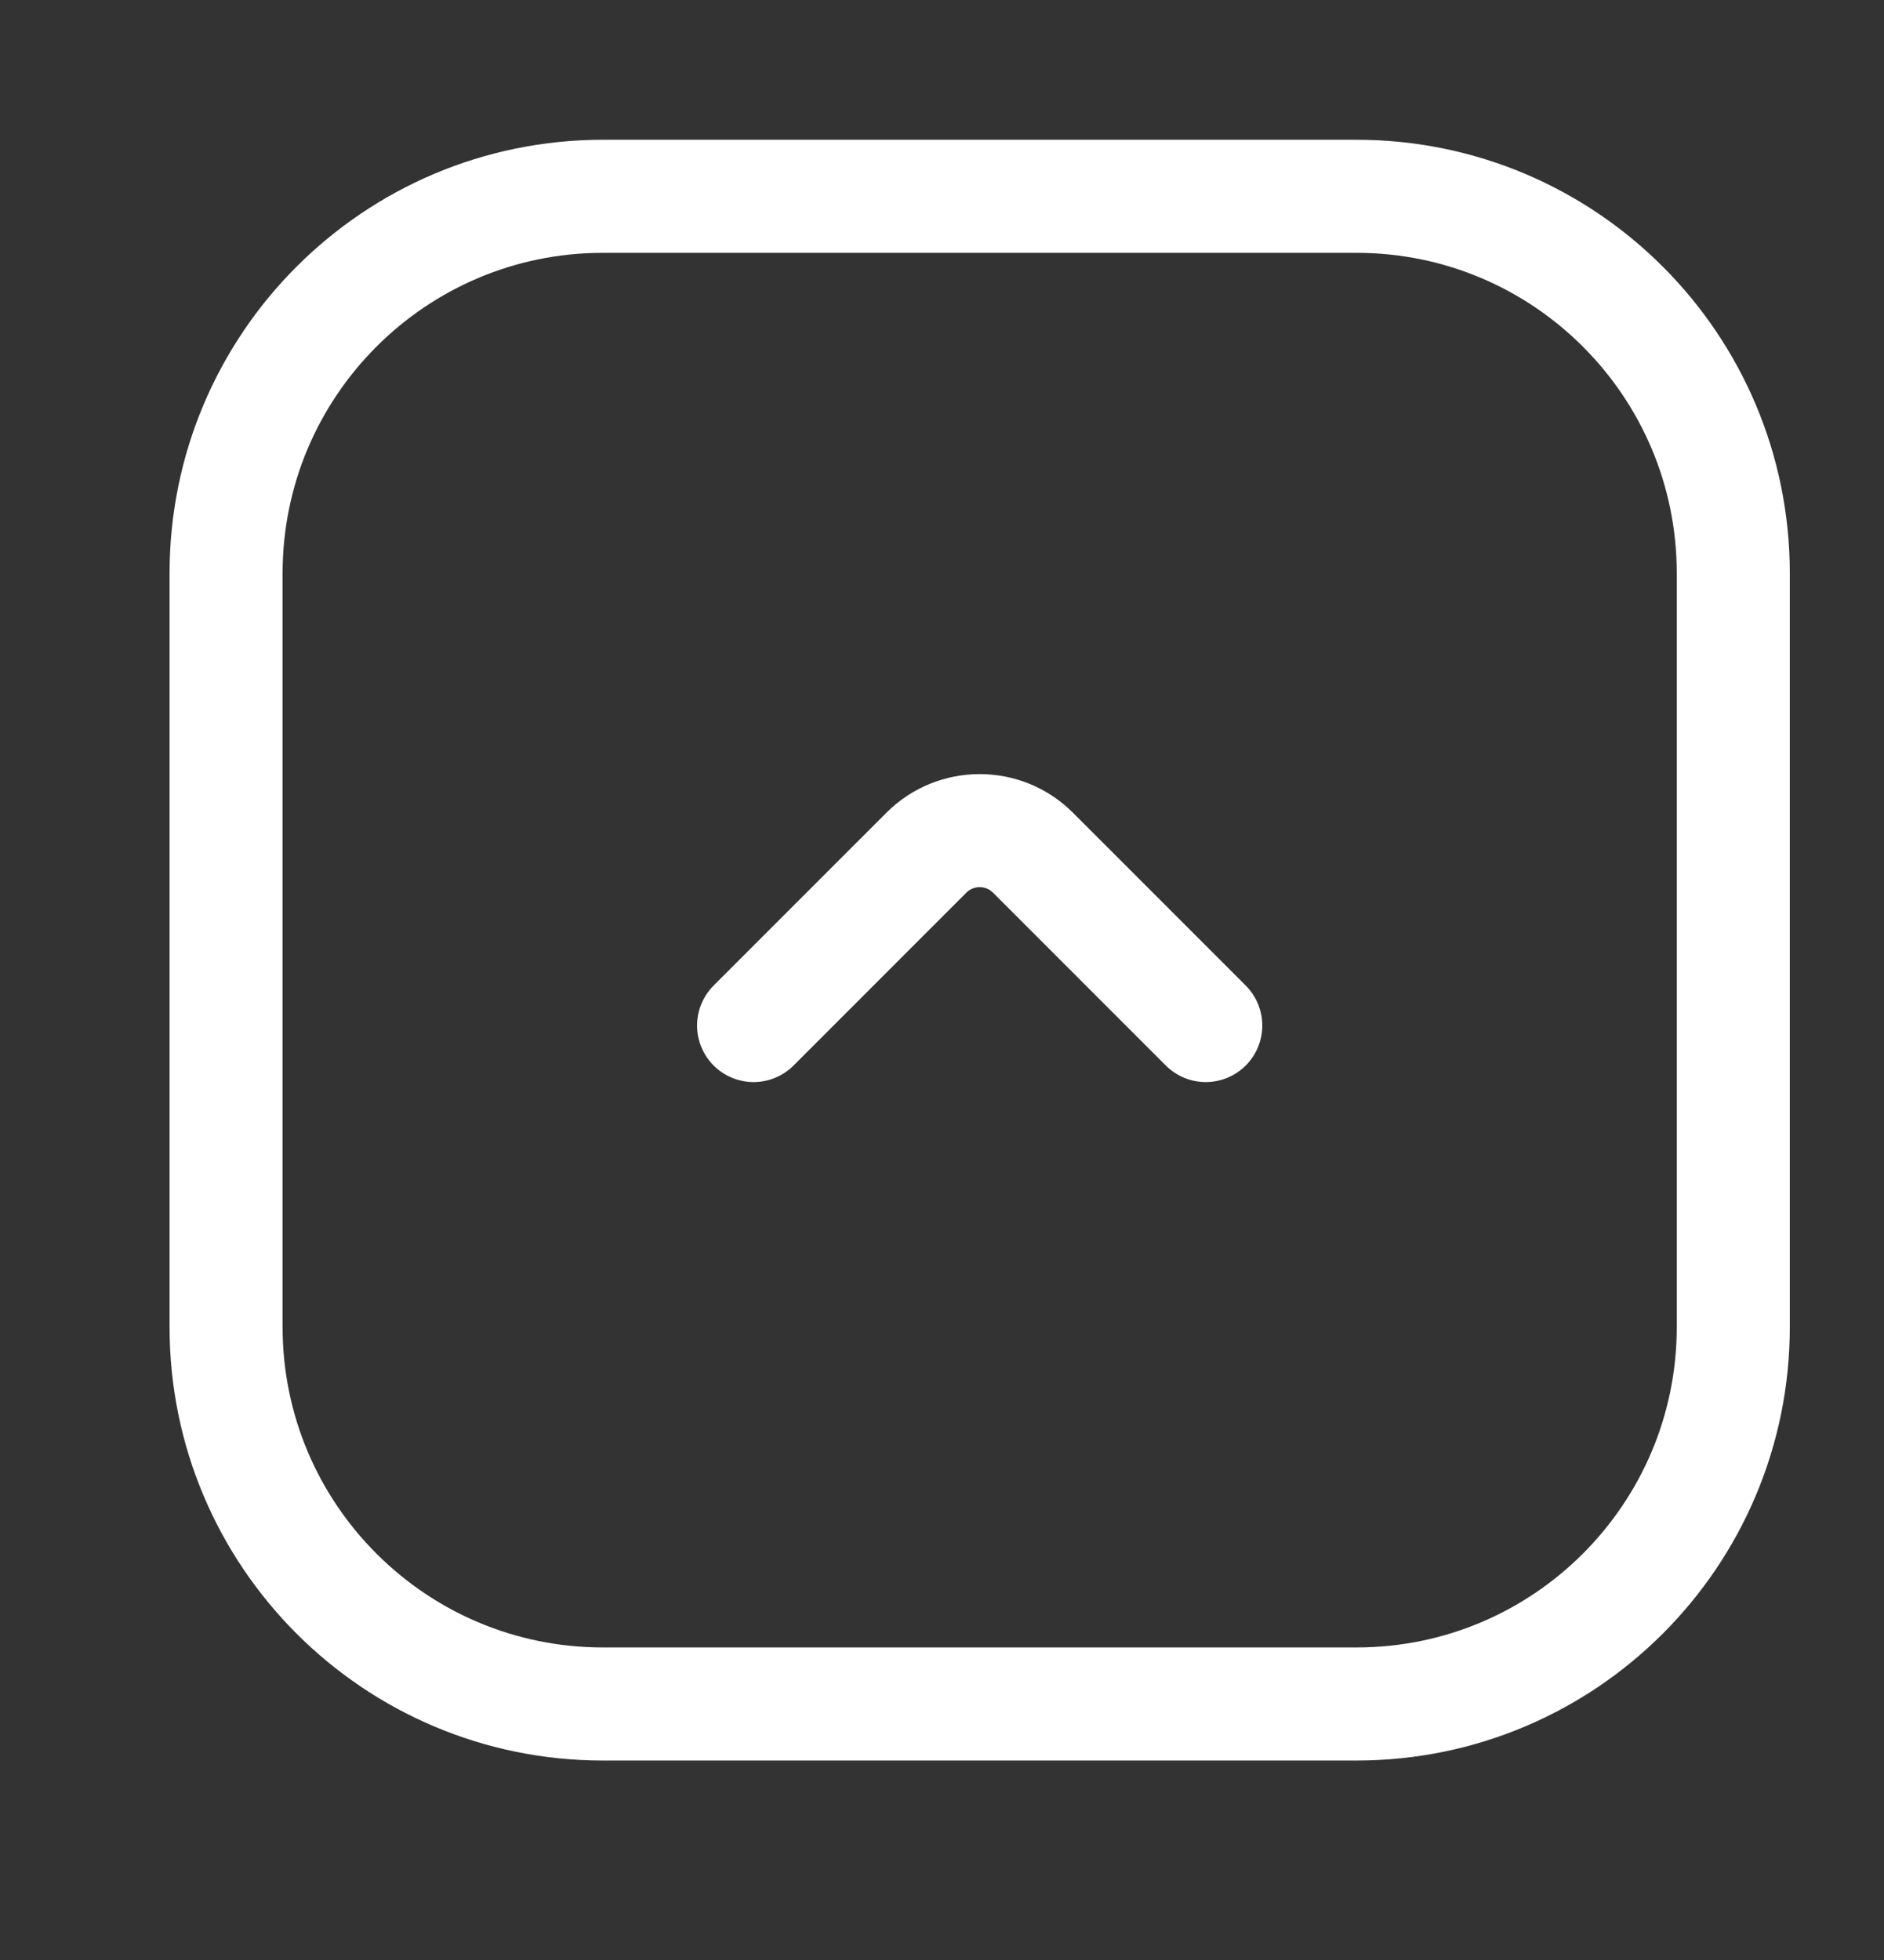 <svg width="25" height="26" viewBox="0 0 25 26" fill="none" xmlns="http://www.w3.org/2000/svg">
<rect x="0" y="0" width="25" height="26" fill="#333333" stroke="none"/>
<path d="M16 13.604L13.707 11.311C13.317 10.921 12.683 10.921 12.293 11.311L10 13.604M23 7.604V17.604C23 20.365 20.761 22.604 18 22.604H8C5.239 22.604 3 20.365 3 17.604L3 7.604C3 4.843 5.239 2.604 8 2.604L18 2.604C20.761 2.604 23 4.843 23 7.604Z" stroke="white" stroke-width="1.5" stroke-linecap="round"/>
</svg>
